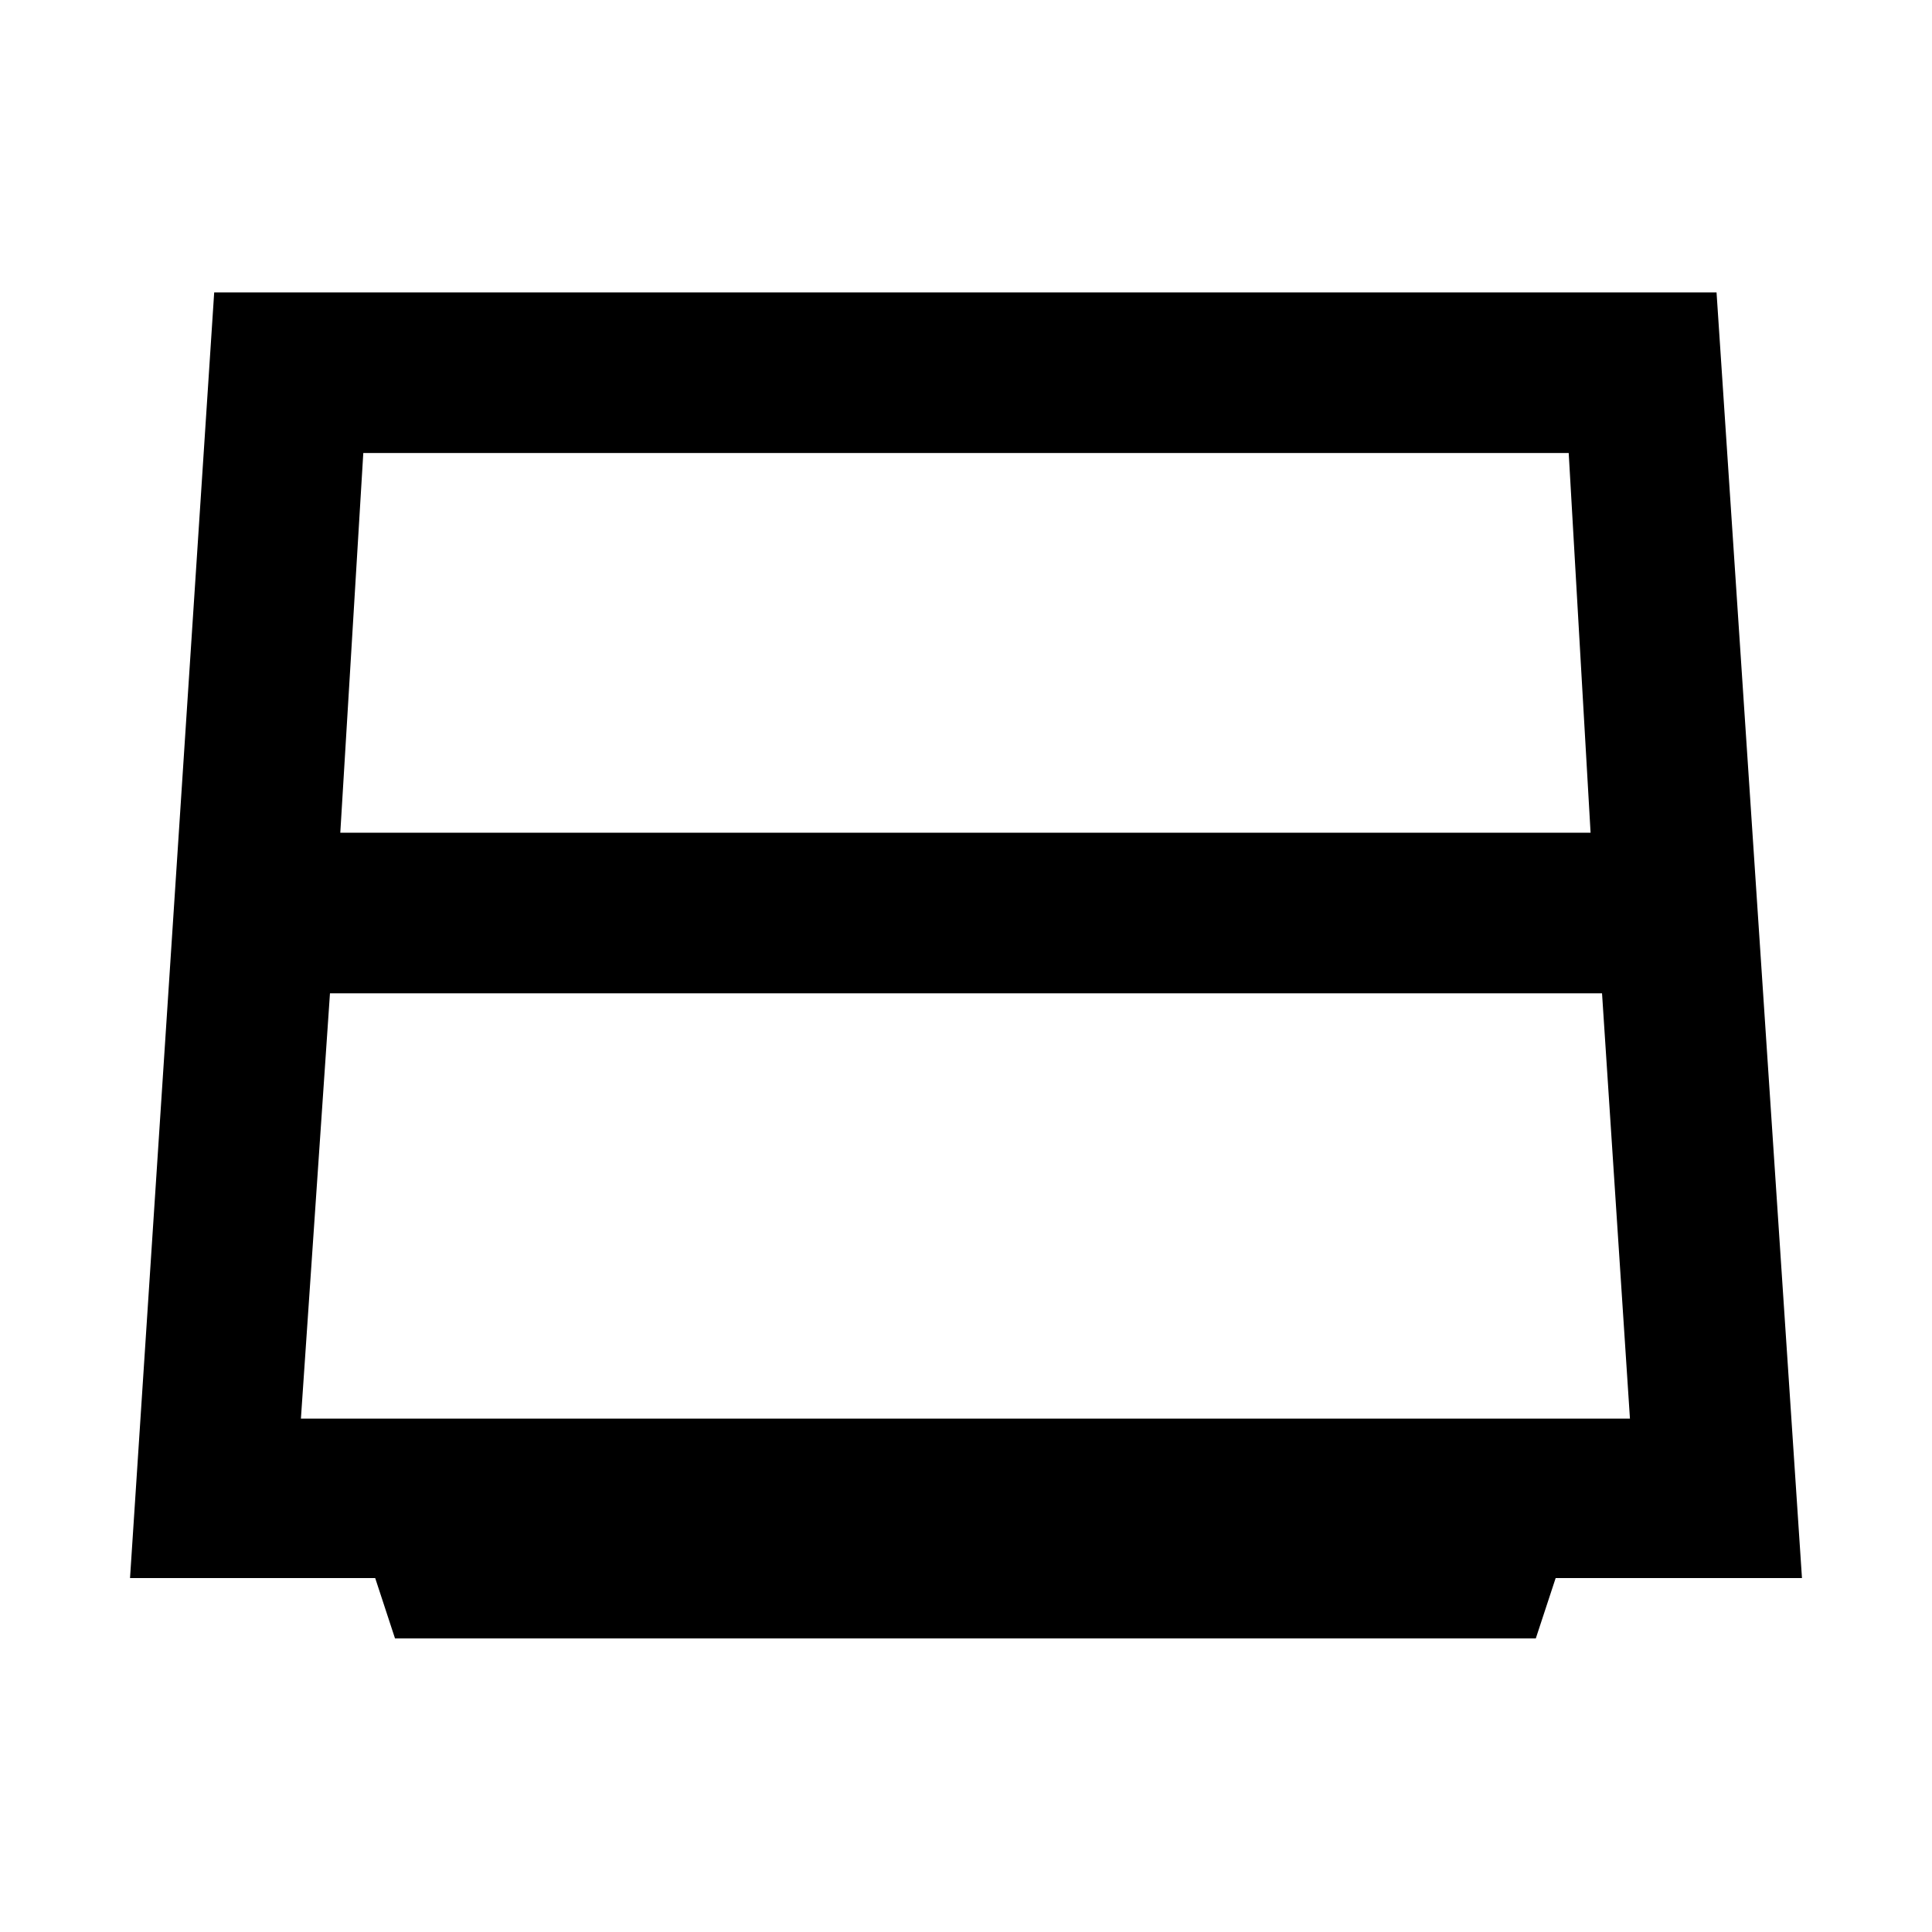 <svg xmlns="http://www.w3.org/2000/svg" height="48" viewBox="0 -960 960 960" width="48"><path d="M169.09-546.22h621.26l-10.87-188.69H180.52l-11.43 188.69Zm-5.13 79.79-14.44 211.34h660.39l-13.87-211.34H163.96Zm32.32 320.56-9.85-30H64.61l41.82-638.83h746.51l42.45 638.83H773l-9.87 30H196.28Z"/></svg>